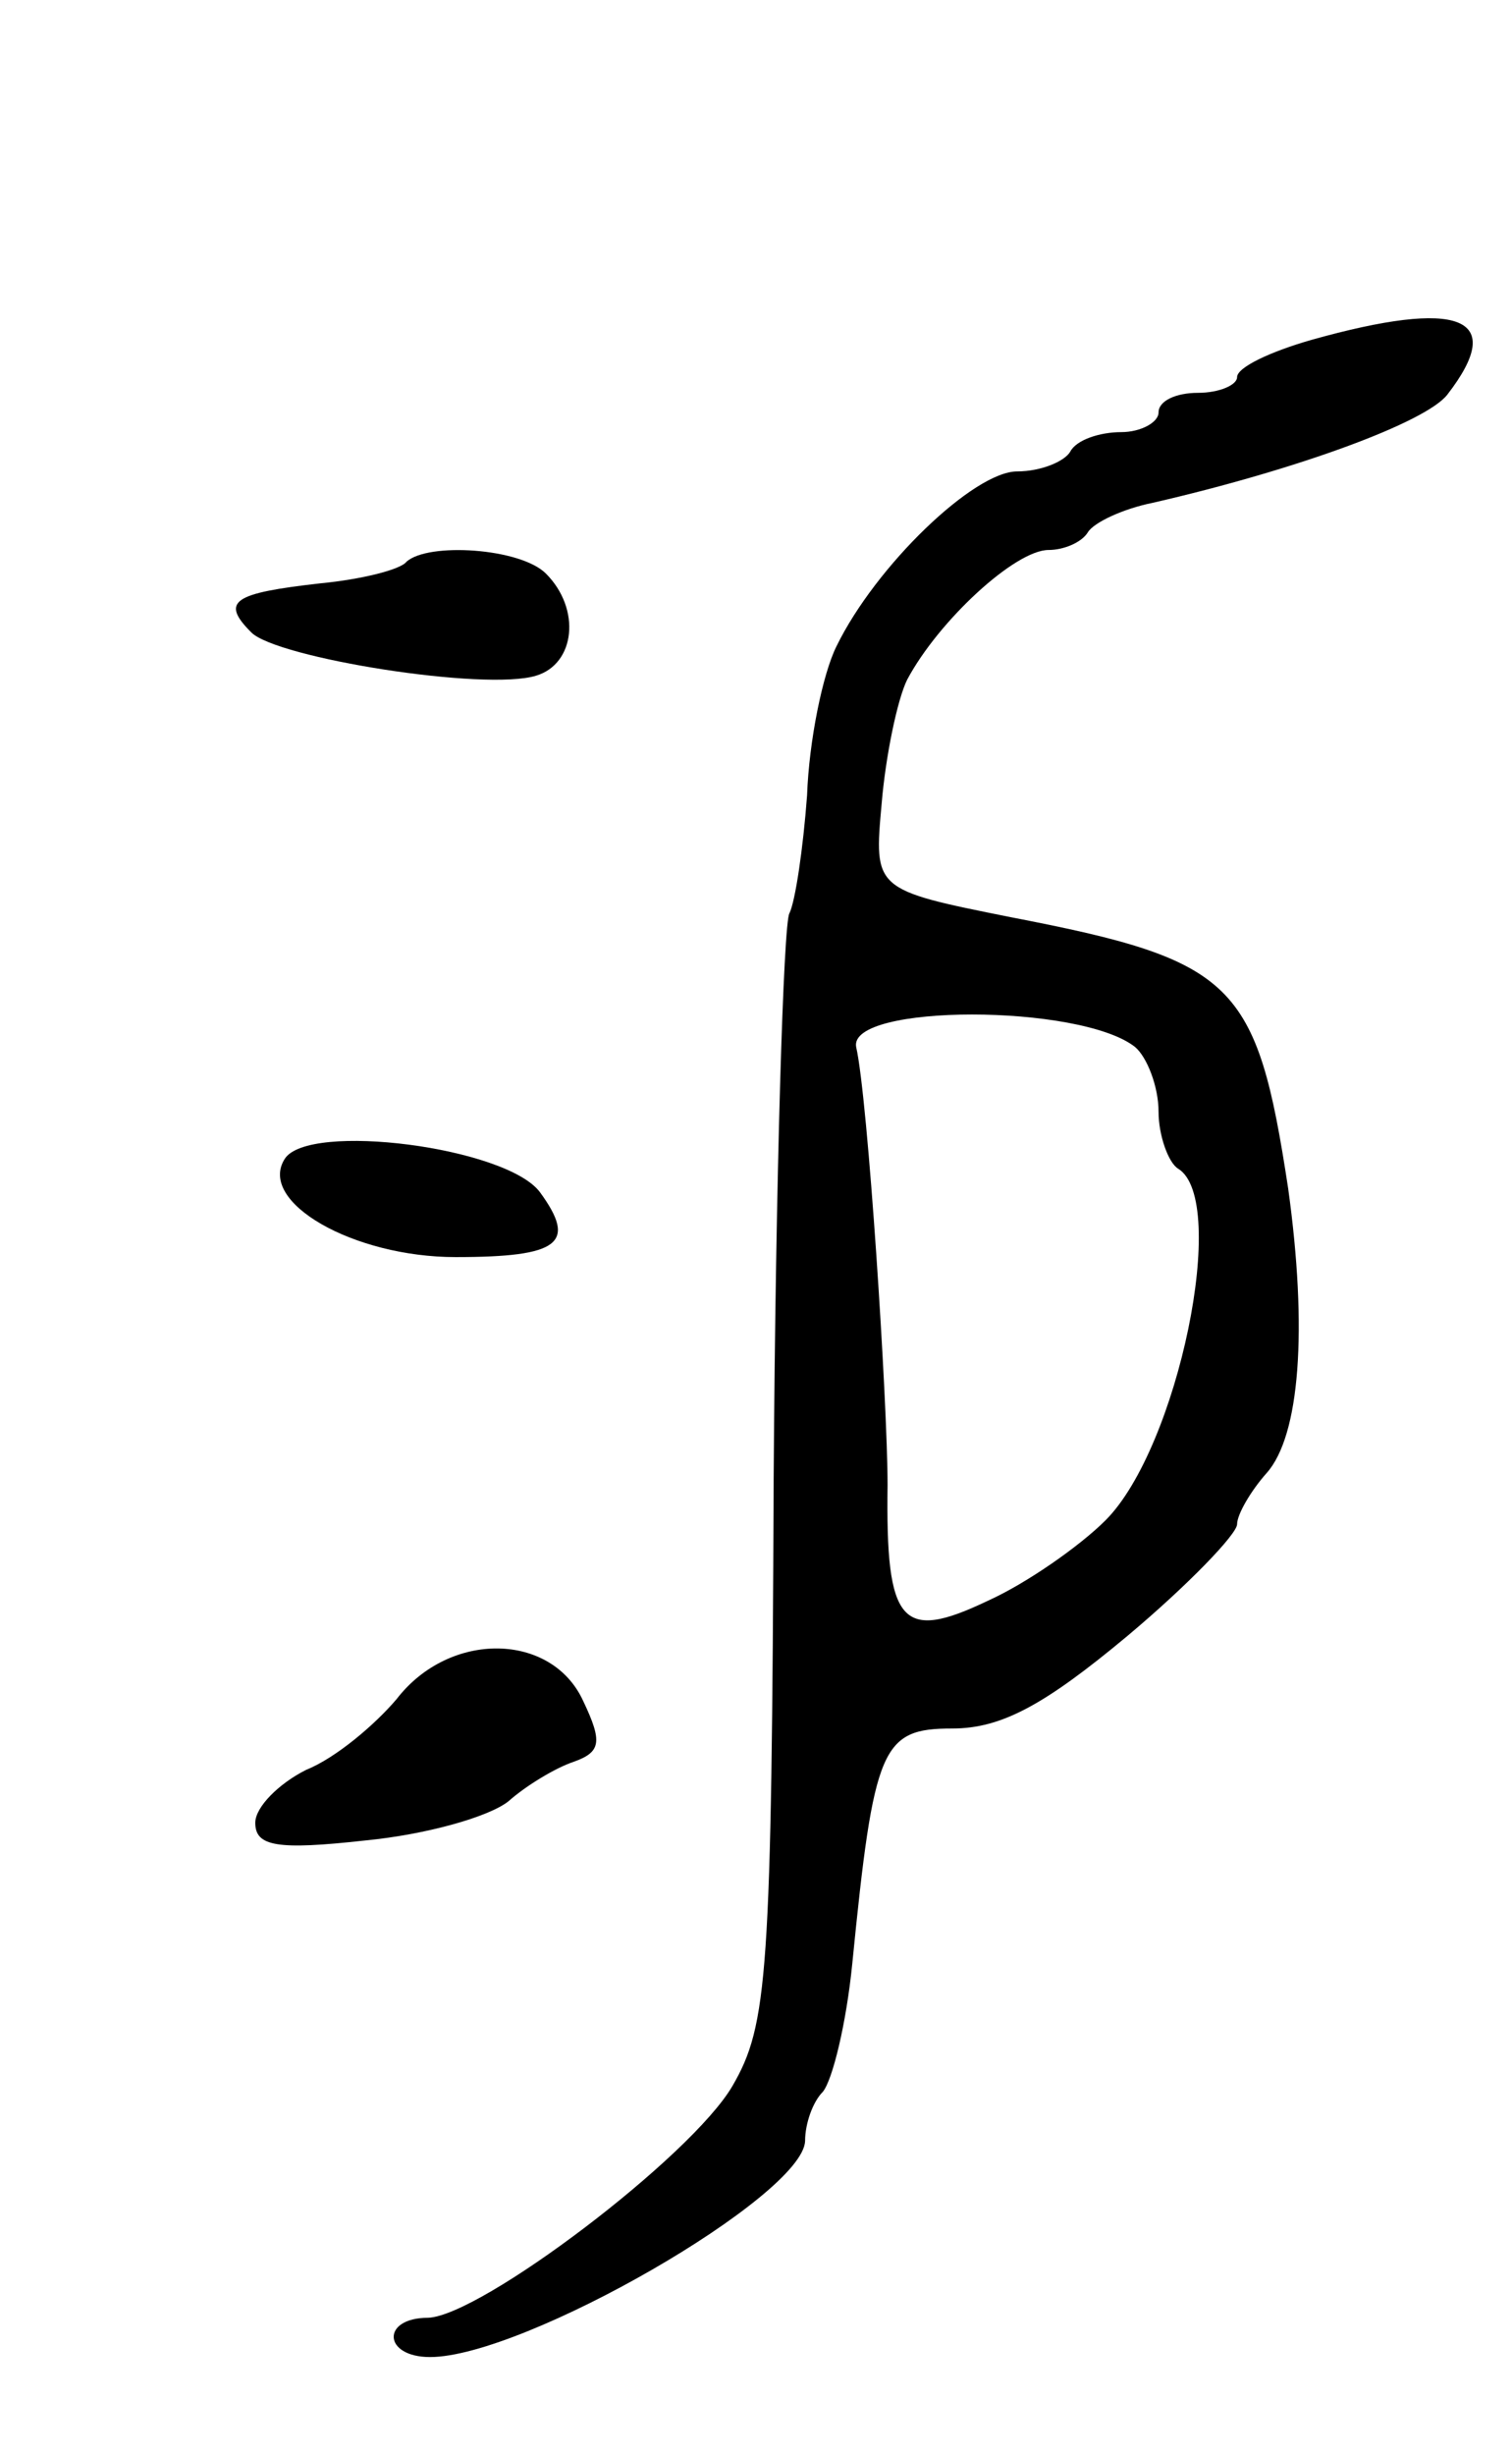 <svg version="1.0" xmlns="http://www.w3.org/2000/svg"
 width="77pt" height="125pt" viewBox="0 0 77 125"
 preserveAspectRatio="xMidYMid meet">
<g transform="translate(0,125) scale(0.1,-0.1)"
fill="#000000" stroke="none">
<path d="M668 1077 c-21 -6 -38 -14 -38 -19 0 -4 -9 -8 -20 -8 -11 0 -20 -4
-20 -10 0 -5 -9 -10 -19 -10 -11 0 -23 -4 -26 -10 -3 -5 -15 -10 -27 -10 -22
0 -72 -48 -92 -89 -7 -14 -14 -48 -15 -76 -2 -27 -6 -54 -9 -60 -3 -5 -7 -134
-8 -287 -1 -254 -3 -279 -21 -310 -21 -36 -128 -117 -155 -118 -24 0 -23 -20
1 -20 48 0 190 82 191 110 0 9 4 20 9 25 5 6 12 35 15 65 11 111 15 120 51
120 25 0 47 12 89 47 31 26 56 52 56 57 0 5 7 17 15 26 17 19 21 73 11 145
-16 105 -27 116 -141 138 -70 14 -70 14 -66 58 2 24 8 53 13 63 16 30 55 66
72 66 8 0 17 4 20 9 3 5 18 12 33 15 74 17 139 41 150 55 31 40 6 49 -69 28z
m-90 -360 c6 -5 12 -20 12 -33 0 -12 5 -26 10 -29 26 -16 0 -142 -37 -179 -13
-13 -40 -32 -60 -41 -44 -21 -52 -12 -51 59 0 42 -10 197 -16 223 -4 22 114
22 142 0z"/>
<path d="M207 964 c-3 -4 -23 -9 -44 -11 -44 -5 -51 -9 -35 -25 13 -13 119
-30 145 -22 20 6 23 34 5 52 -13 13 -60 16 -71 6z"/>
<path d="M145 660 c-14 -22 35 -50 87 -50 53 0 62 7 43 33 -17 23 -118 36
-130 17z"/>
<path d="M202 385 c-11 -13 -31 -30 -46 -36 -14 -7 -26 -19 -26 -27 0 -12 11
-14 56 -9 31 3 63 12 73 20 9 8 24 17 33 20 14 5 15 10 5 31 -16 35 -68 36
-95 1z"/>
</g>
</svg>
